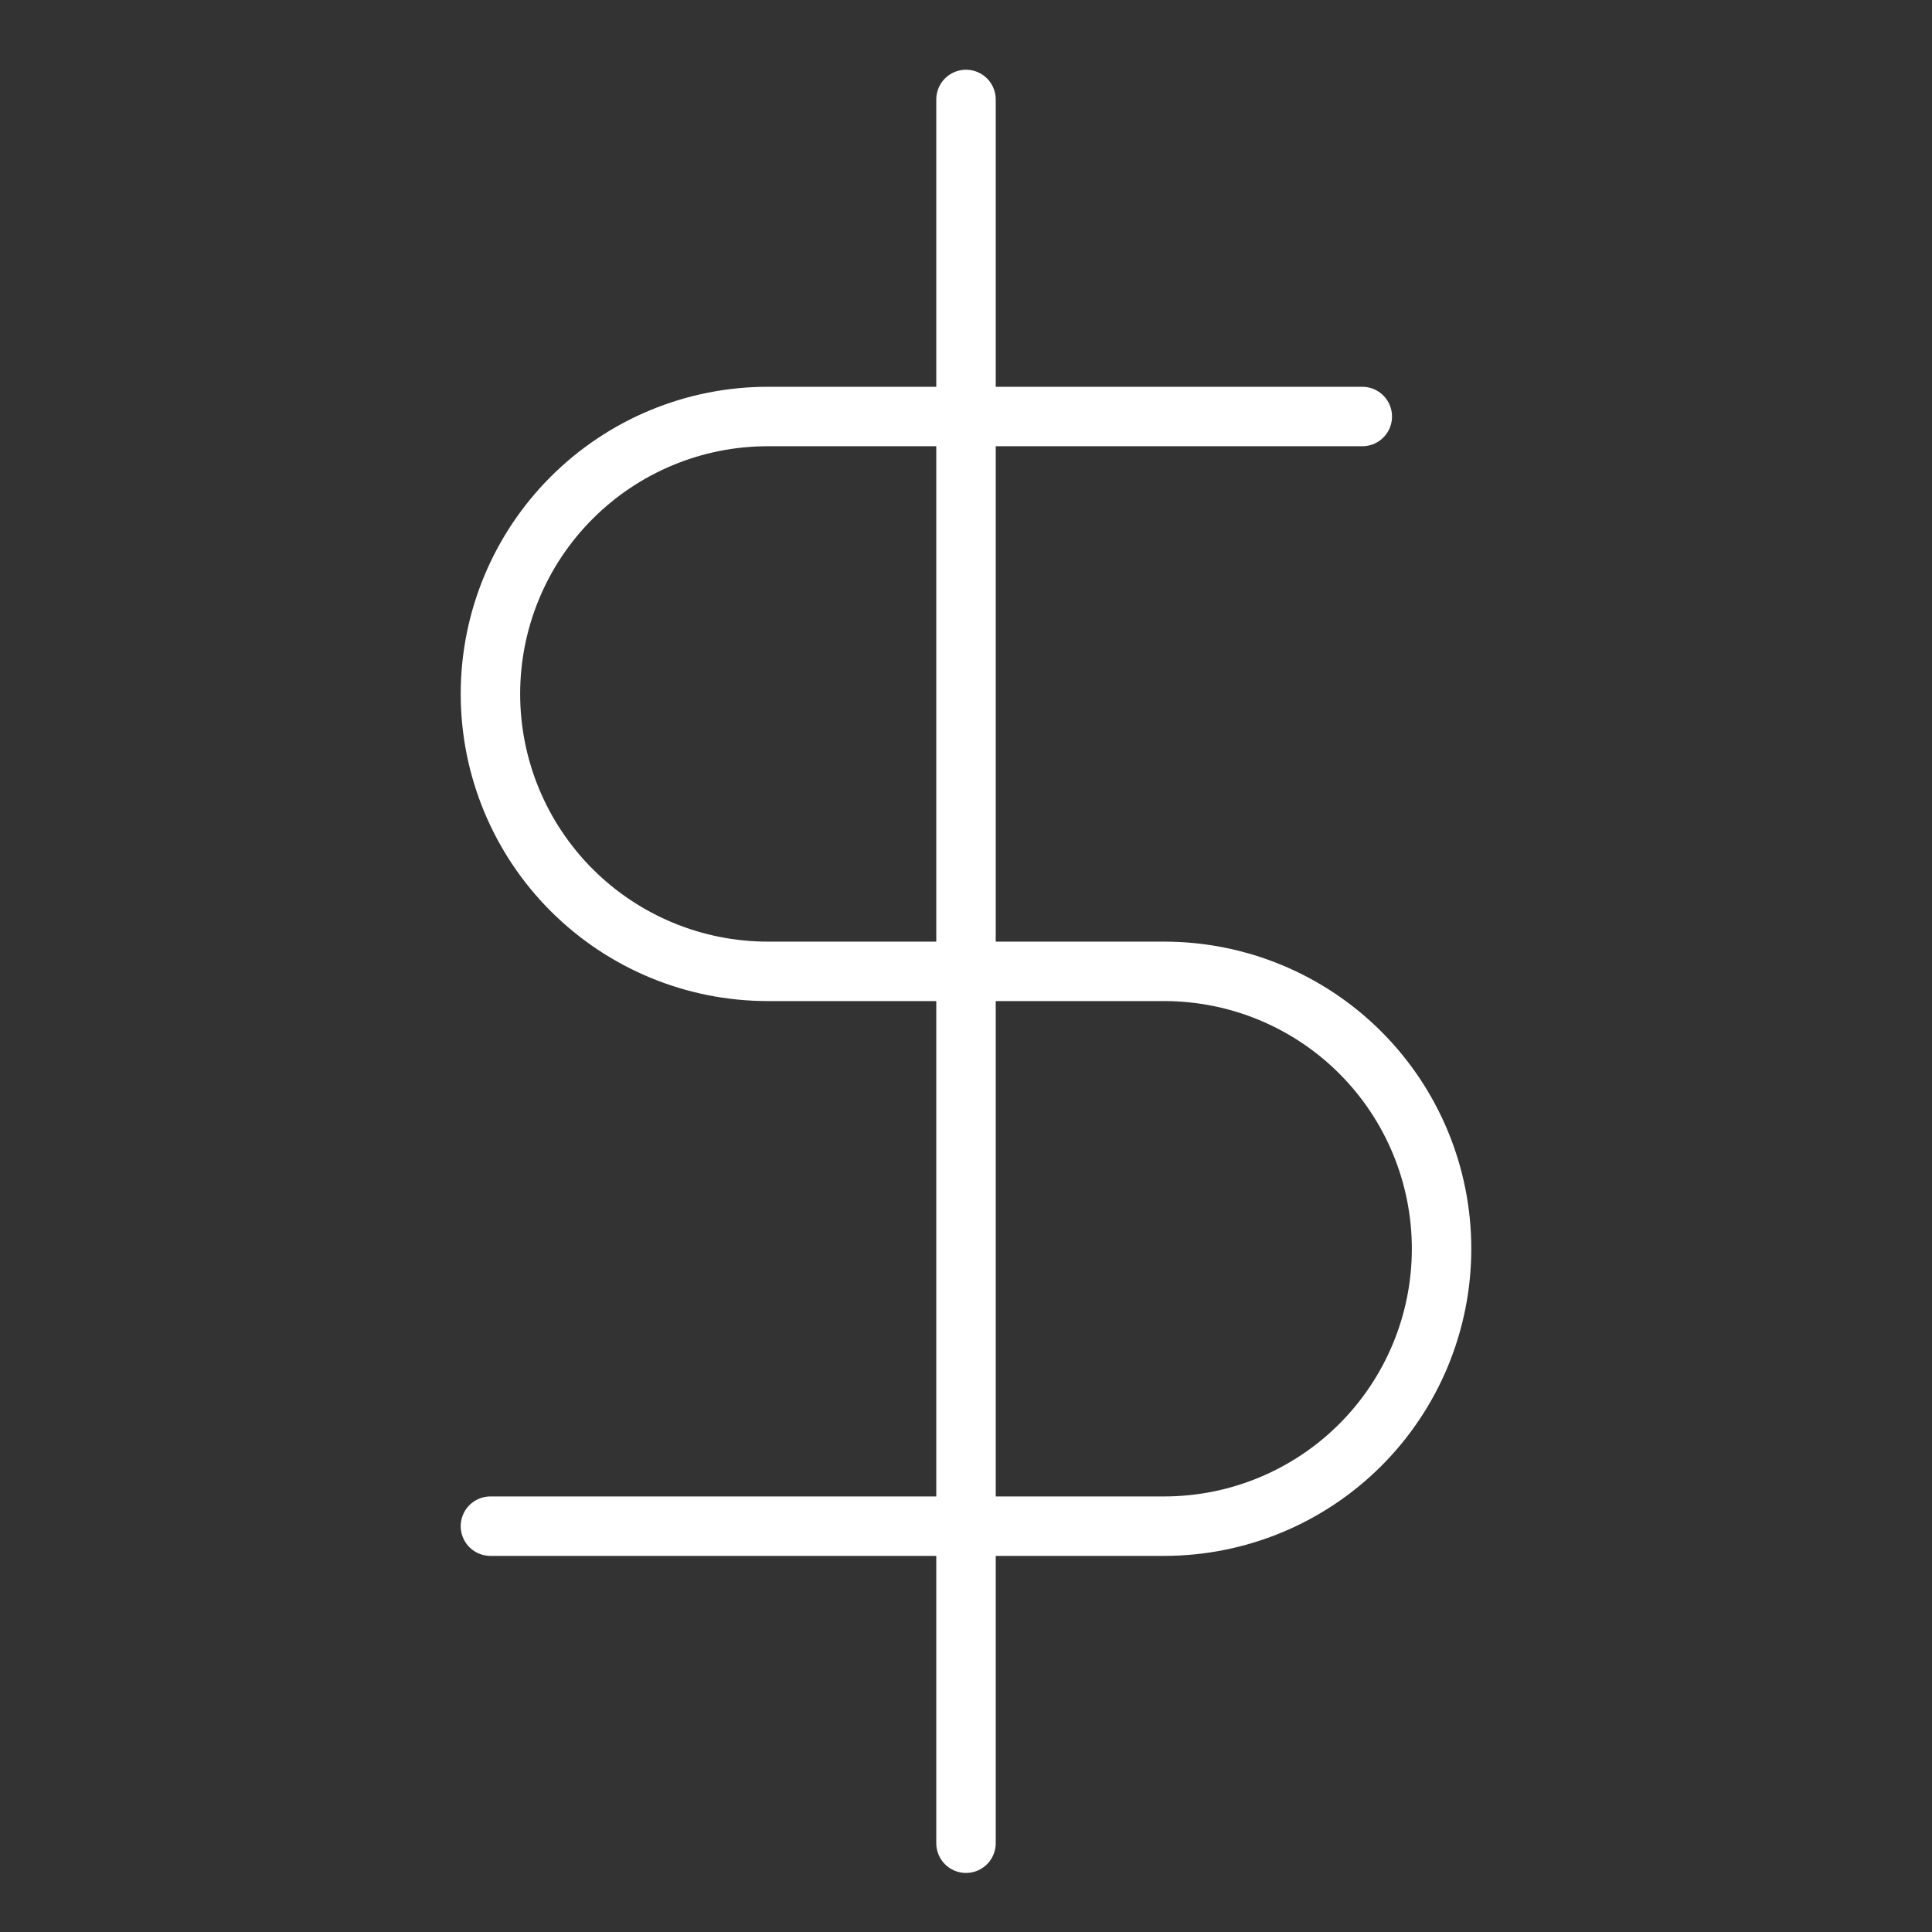 <svg width="65" height="65" viewBox="0 0 65 65" fill="none" xmlns="http://www.w3.org/2000/svg">
<rect x="0" y="0" width="65" height="65" fill="#333333" stroke="none"/>
<path d="M32.5 3.346V62.013" stroke="white" stroke-width="2" stroke-linecap="round" stroke-linejoin="round"/>
<path d="M45.833 14.013H25.833C23.358 14.013 20.984 14.996 19.234 16.747C17.483 18.497 16.5 20.871 16.5 23.346C16.5 25.822 17.483 28.196 19.234 29.946C20.984 31.696 23.358 32.68 25.833 32.68H39.167C41.642 32.68 44.016 33.663 45.766 35.413C47.517 37.164 48.5 39.538 48.5 42.013C48.5 44.488 47.517 46.862 45.766 48.613C44.016 50.363 41.642 51.346 39.167 51.346H16.5" stroke="white" stroke-width="2" stroke-linecap="round" stroke-linejoin="round"/>
</svg>
